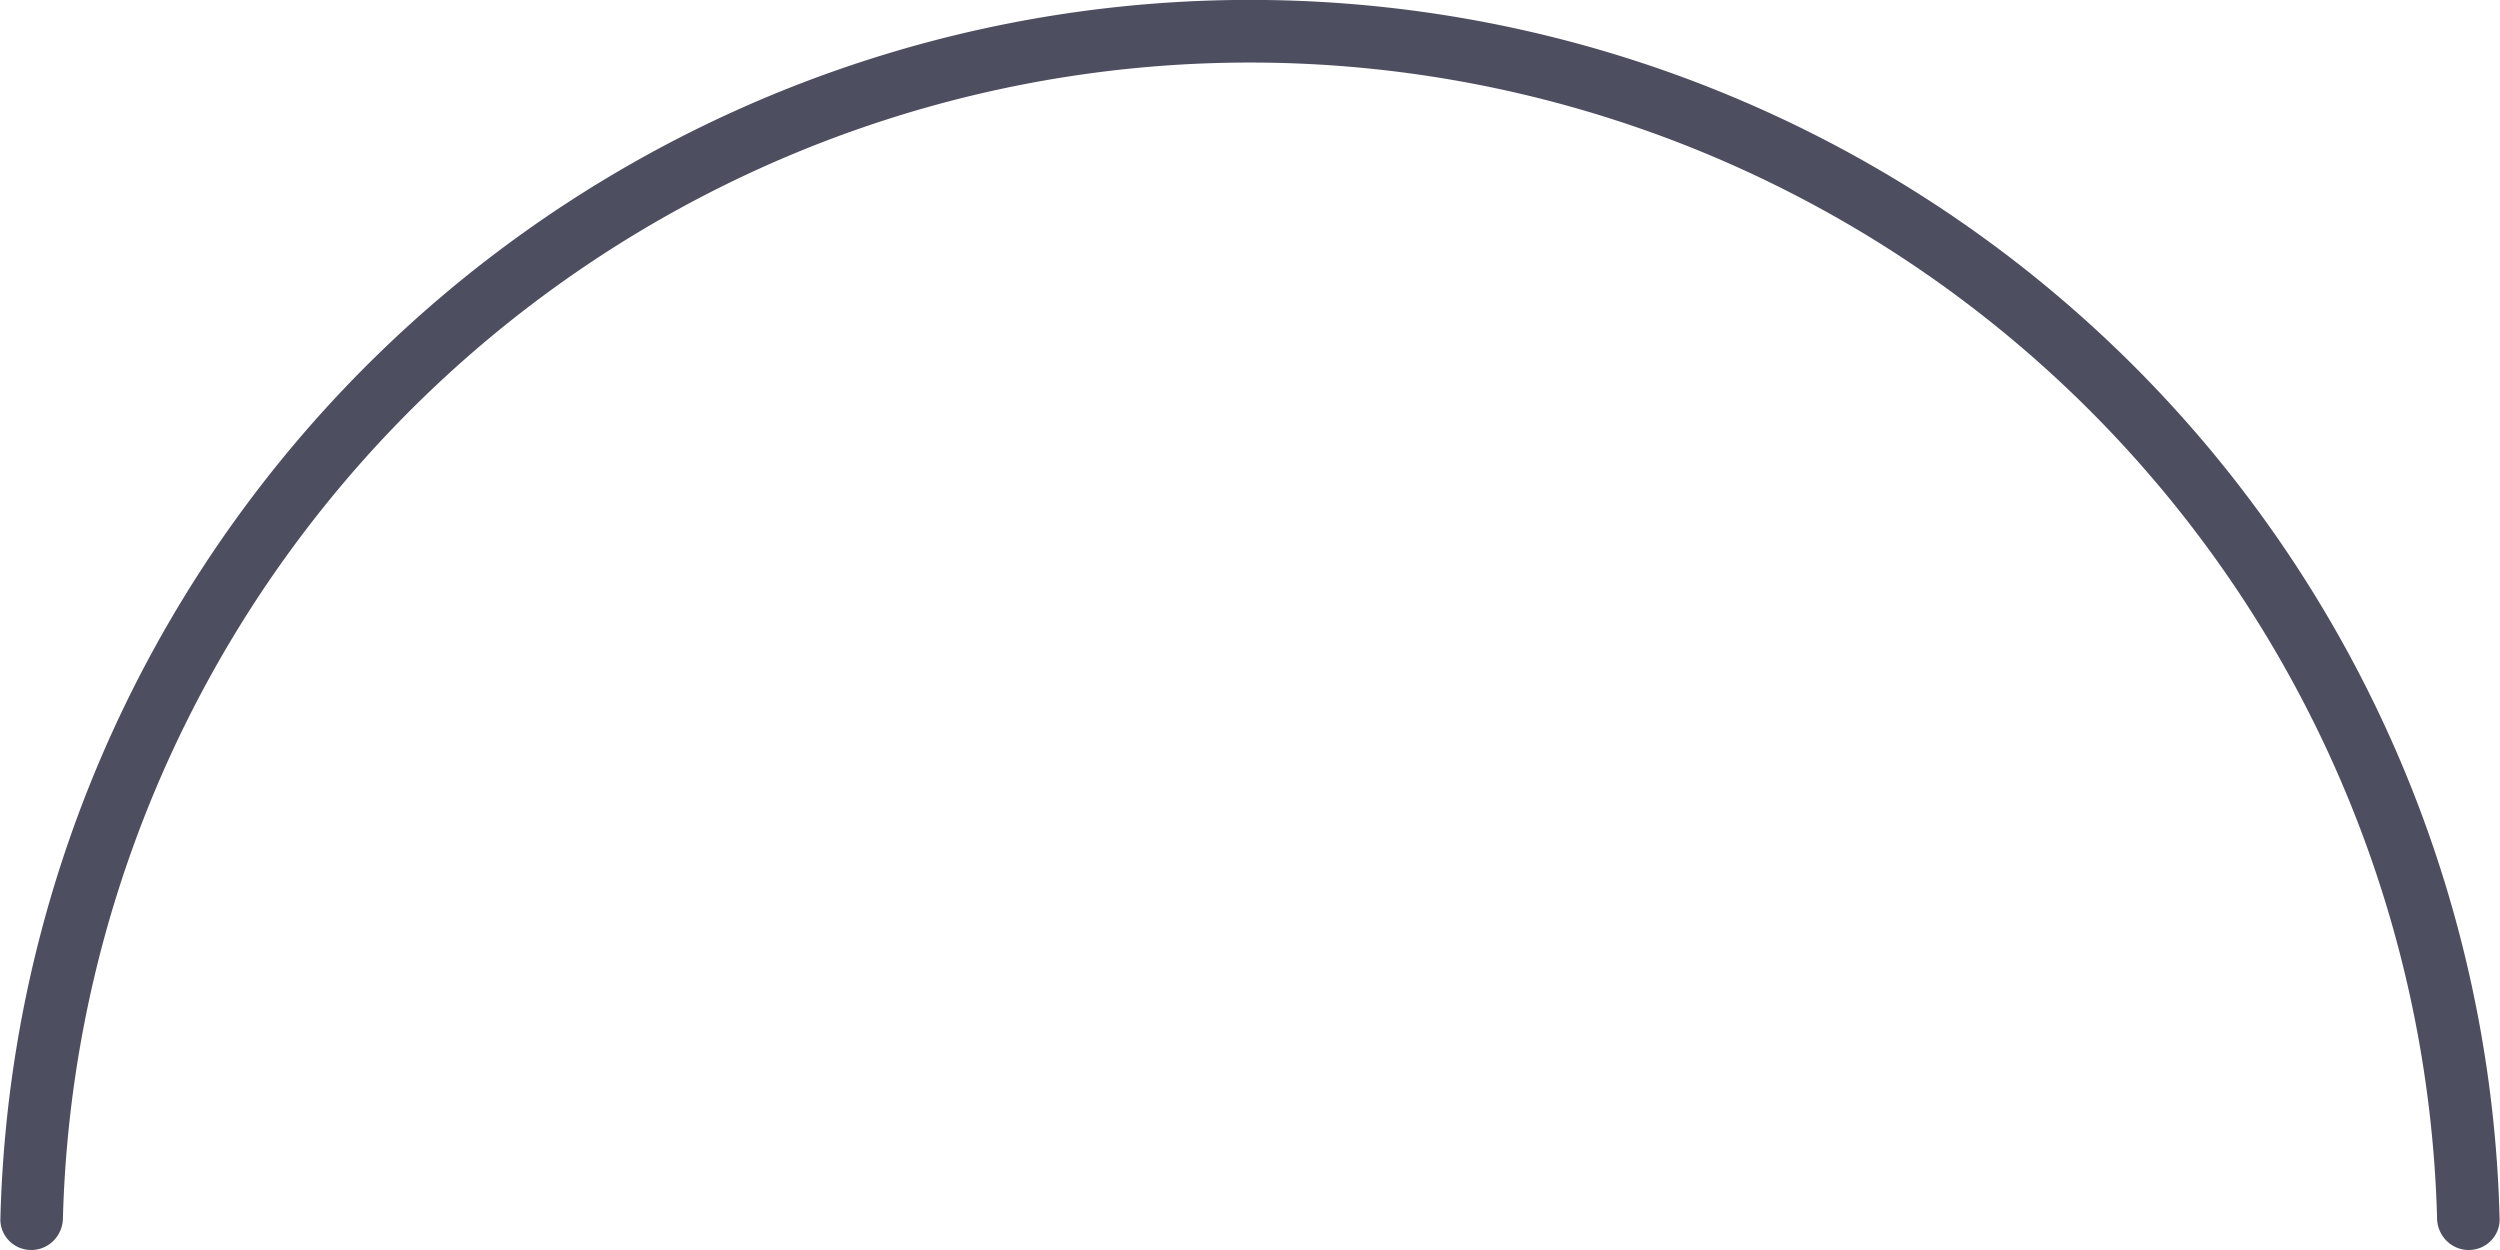 <svg width="206" height="103" fill="none" xmlns="http://www.w3.org/2000/svg"><path d="M2.575 103c-1.422 0-2.578-1.153-2.543-2.575a103 103 0 0 1 205.936 0c.035 1.422-1.121 2.575-2.543 2.575-1.422 0-2.571-1.153-2.609-2.575a97.85 97.85 0 0 0-195.632 0C5.146 101.847 3.997 103 2.575 103Z" fill="#4E4E61"/></svg>
